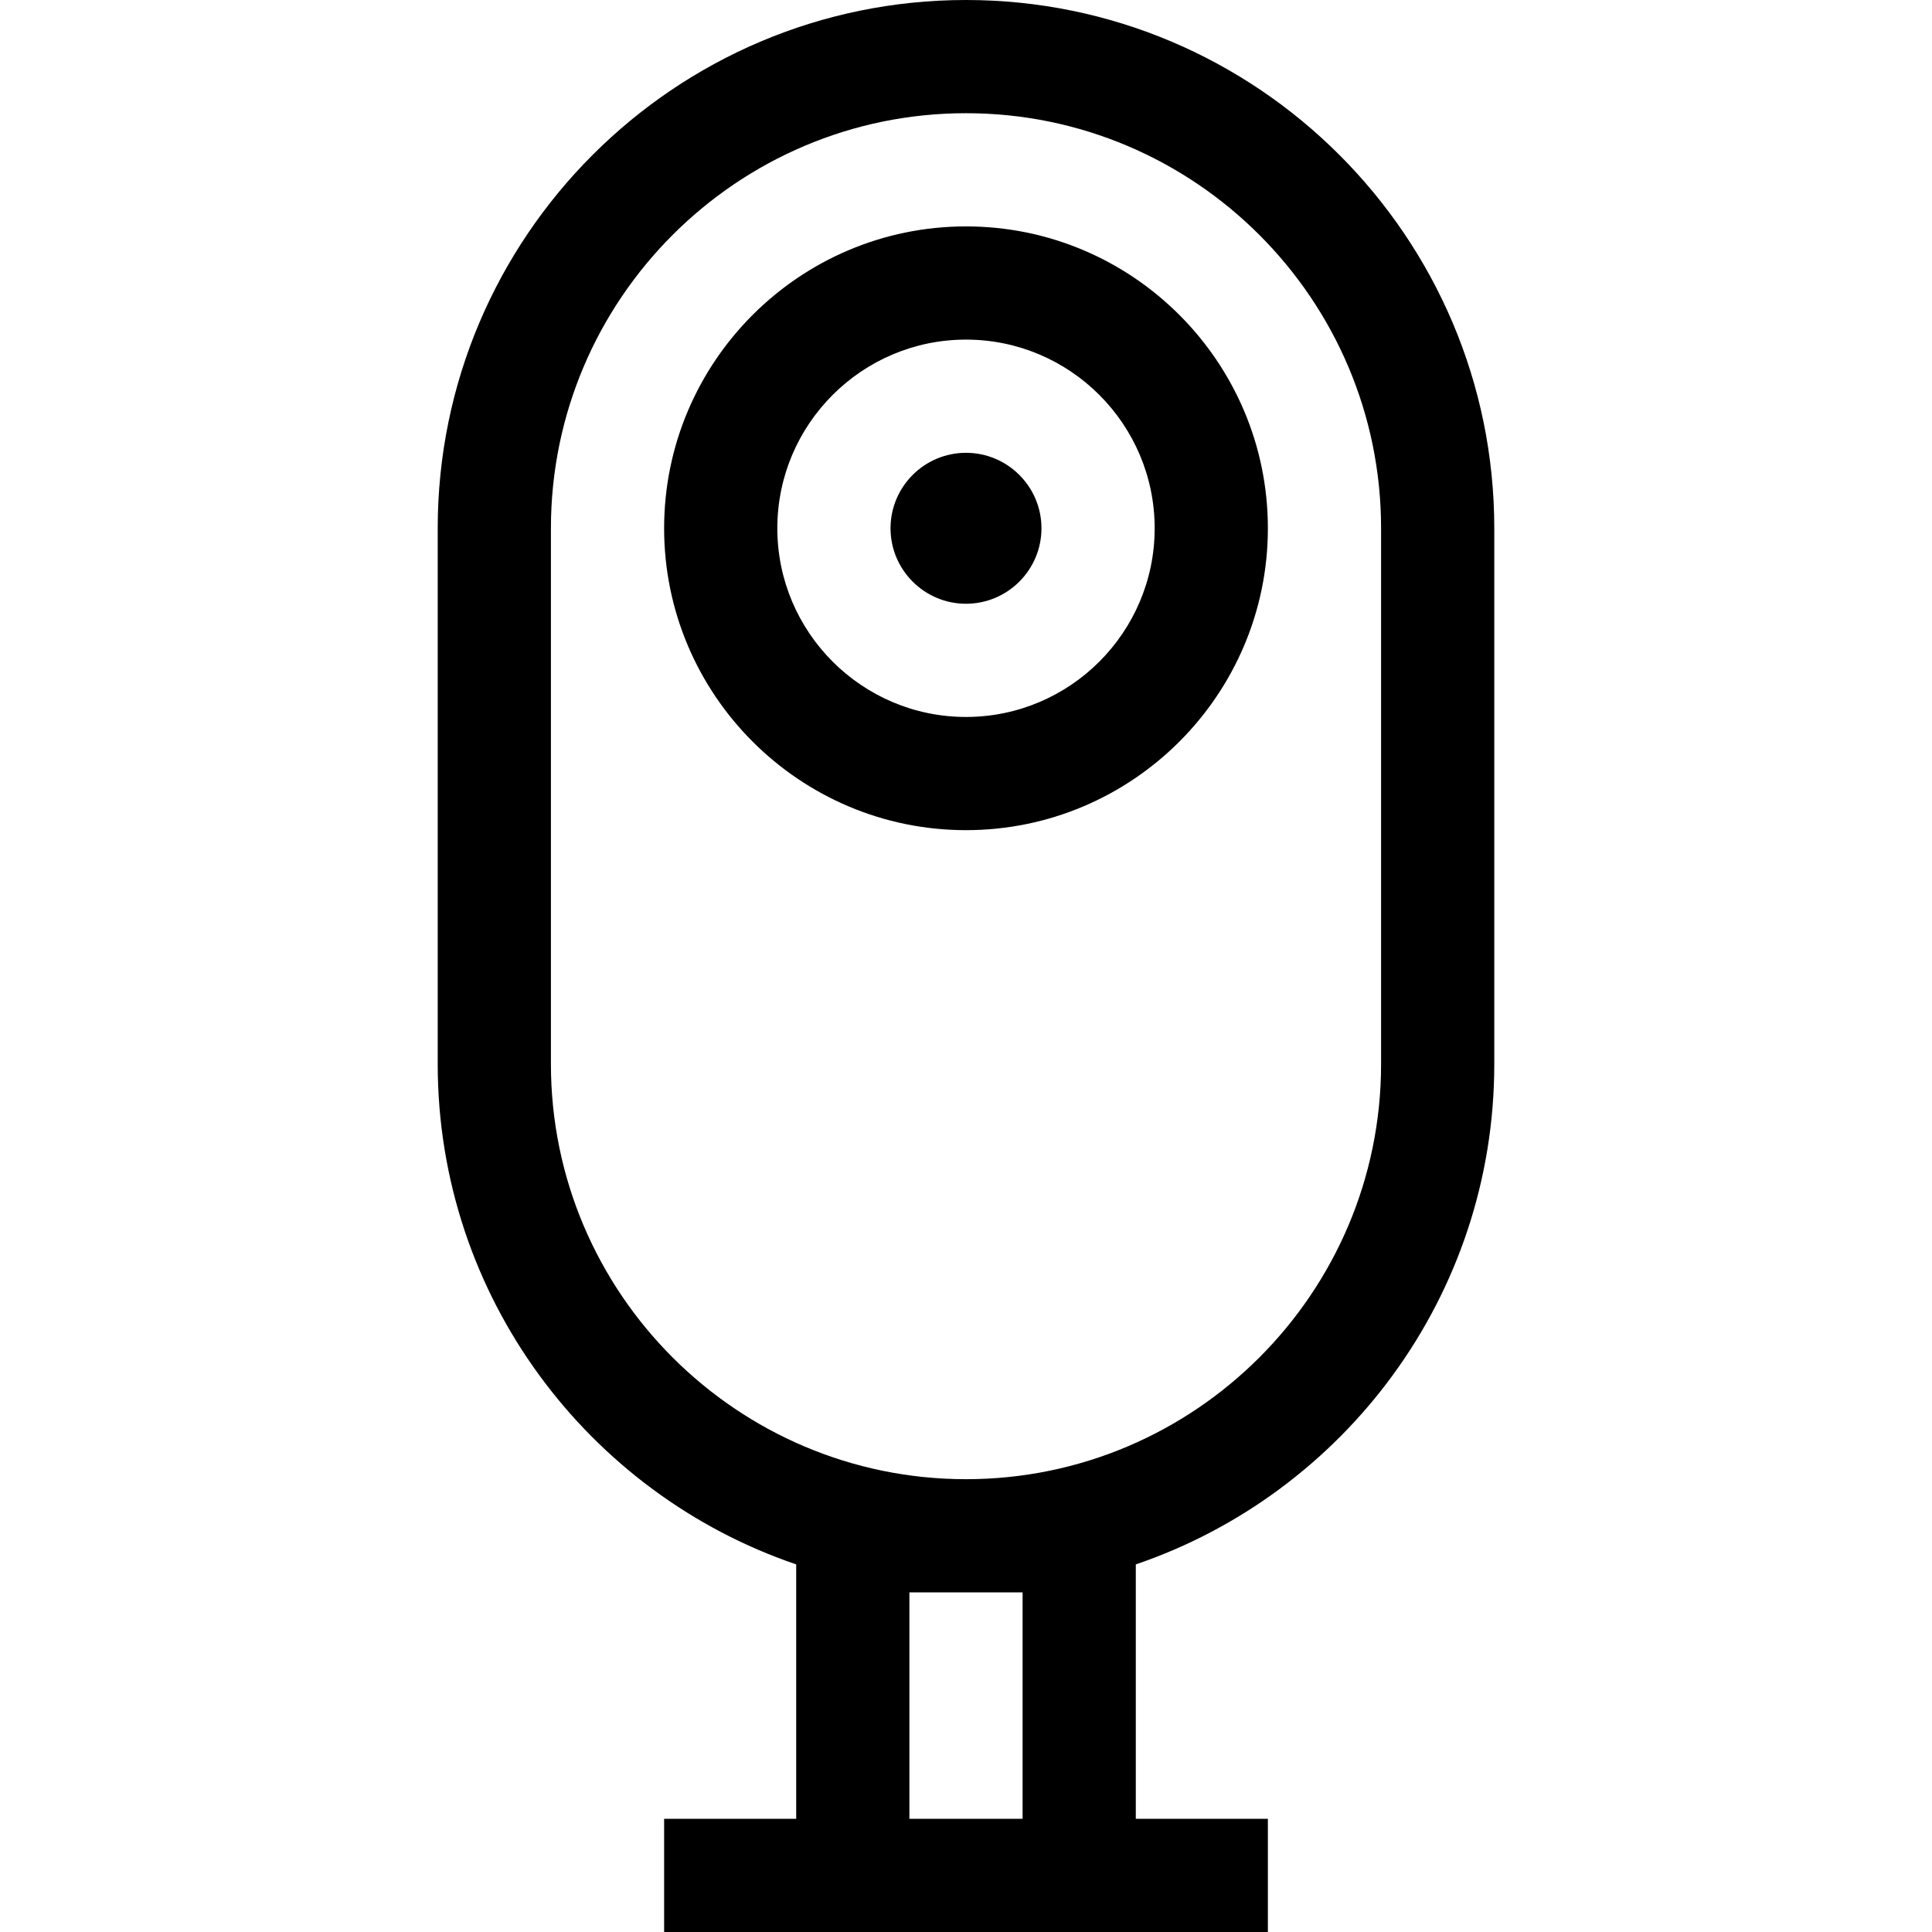 <?xml version="1.0" encoding="iso-8859-1"?>
<!-- Generator: Adobe Illustrator 19.0.0, SVG Export Plug-In . SVG Version: 6.00 Build 0)  -->
<svg xmlns="http://www.w3.org/2000/svg" xmlns:xlink="http://www.w3.org/1999/xlink" version="1.1" id="Capa_1" x="0px" y="0px" viewBox="0 0 512 512" style="enable-background:new 0 0 512 512;" xml:space="preserve">
<g>
	<g>
		<path d="M256,120c-11.028,0-20,8.972-20,20s8.972,20,20,20s20-8.972,20-20S267.028,120,256,120z"/>
	</g>
</g>
<g>
	<g>
		<path d="M256,60c-44.112,0-80,35.888-80,80s35.888,80,80,80s80-35.888,80-80S300.112,60,256,60z M256,190c-27.57,0-50-22.43-50-50    s22.43-50,50-50s50,22.43,50,50S283.57,190,256,190z"/>
	</g>
</g>
<g>
	<g>
		<path d="M256,0c-77.196,0-140,62.804-140,140v142c0,61.461,39.811,113.798,95,132.581V482h-35v30h160v-30h-35v-67.419    c55.189-18.783,95-71.119,95-132.581V140C396,62.804,333.196,0,256,0z M271,482h-30v-60h30V482z M366,282    c0,60.654-49.346,110-110,110s-110-49.346-110-110V140c0-60.654,49.346-110,110-110s110,49.346,110,110V282z"/>
	</g>
</g>
<g>
</g>
<g>
</g>
<g>
</g>
<g>
</g>
<g>
</g>
<g>
</g>
<g>
</g>
<g>
</g>
<g>
</g>
<g>
</g>
<g>
</g>
<g>
</g>
<g>
</g>
<g>
</g>
<g>
</g>
</svg>
